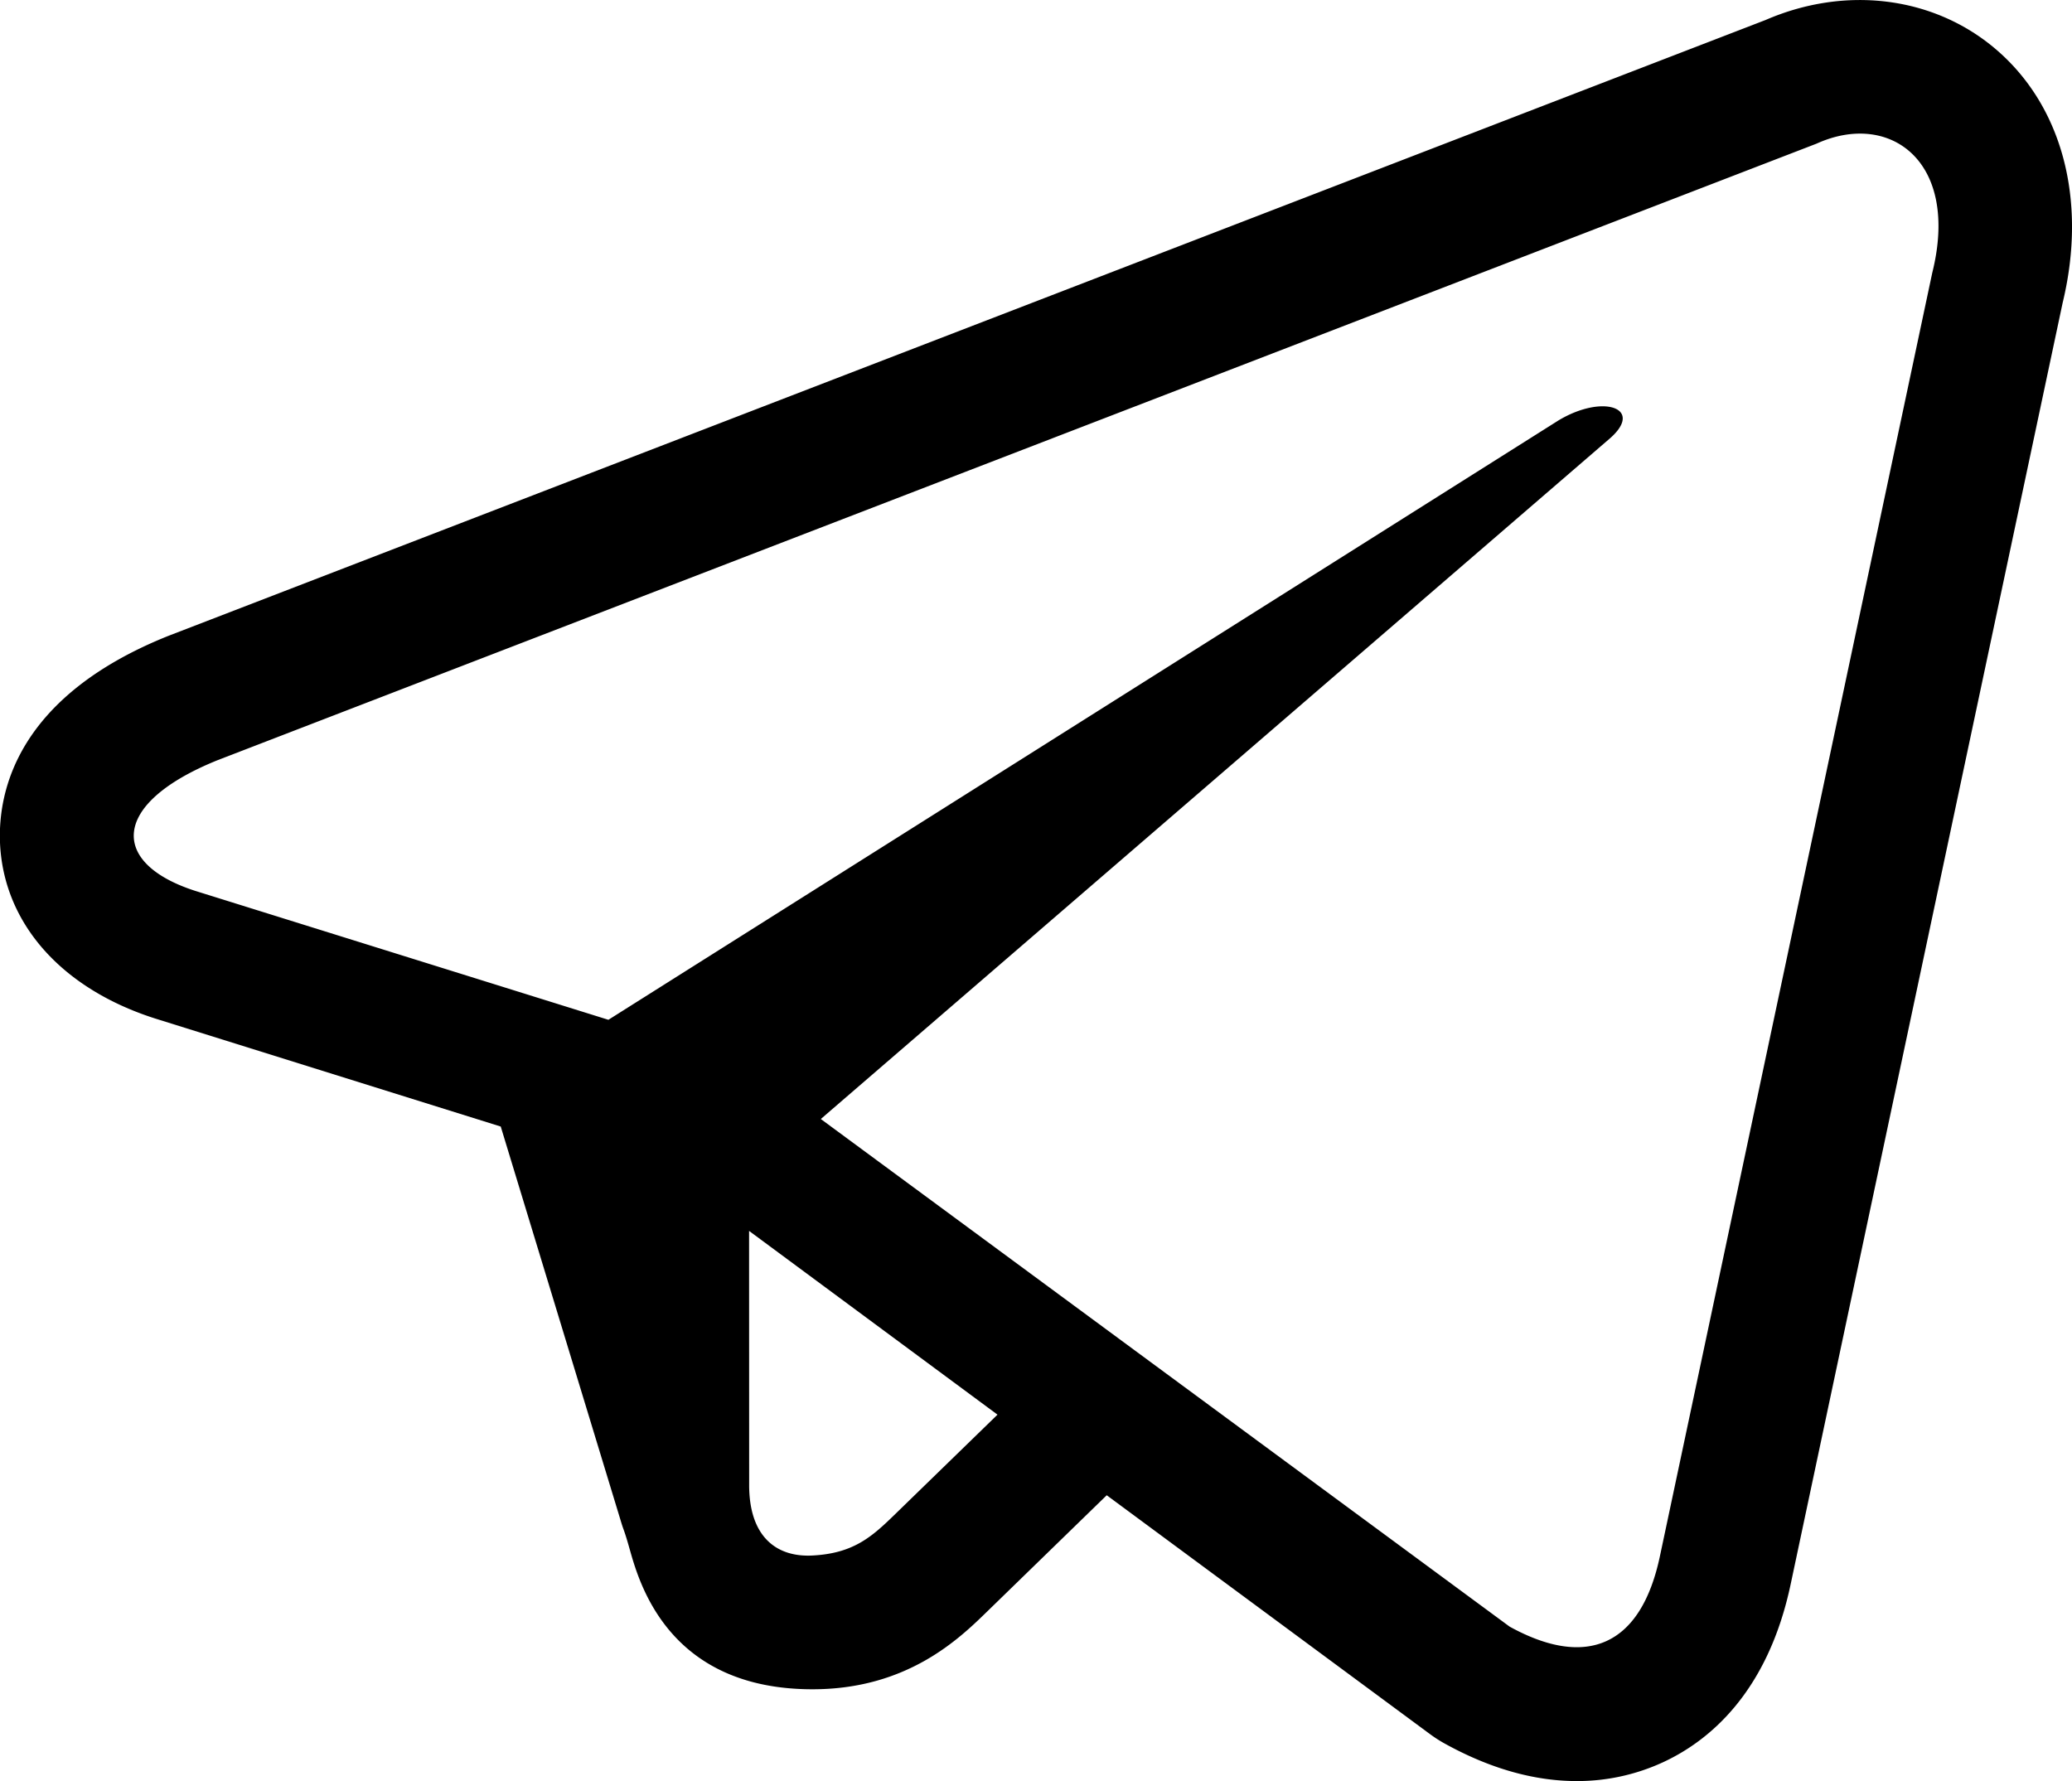 <svg xmlns="http://www.w3.org/2000/svg" viewBox="0 0 542.15 466.05"><path d="M521.72 12.46C505.54-1 482.74-3.76 462 5.22l-417.51 161-.44.17C4.44 182.26-.53 207.11 0 220.51c.9 21.27 16.39 38.56 41.45 46.27l89.57 28 31.57 103.72c.18.59.37 1.17.58 1.74.62 1.71 1.07 3.31 1.6 5.17 2.55 9.06 10.32 36.62 47.84 36.62 24.78 0 38.35-13.2 45.64-20.3l31.33-30.47 84.61 62.52a35.16 35.16 0 0 0 3.89 2.49c13.13 7.25 24.71 9.78 34.48 9.78a53.49 53.49 0 0 0 22.44-4.86c12-5.51 27.57-18.13 33.59-46.9l71.12-335.08c6.52-27.01-.18-51.92-17.99-66.75zM196 322.09l65 48.08-26.74 26c-6.06 5.9-10.87 10.31-21.71 10.86-9.37.48-16.62-4.9-16.53-18.71M505.58 71.41l-71.23 335.68c-5 23.85-19.39 29.56-39.36 18.54L214.77 292.81l206.58-178.19c8.84-7.84-1.93-11.66-13.66-4.55l-248.5 156.78-107.35-33.5c-23.18-7.1-23.34-23 5.21-34.48L475.33 37.58c19.11-8.67 37.55 4.59 30.25 33.83z"/></svg>